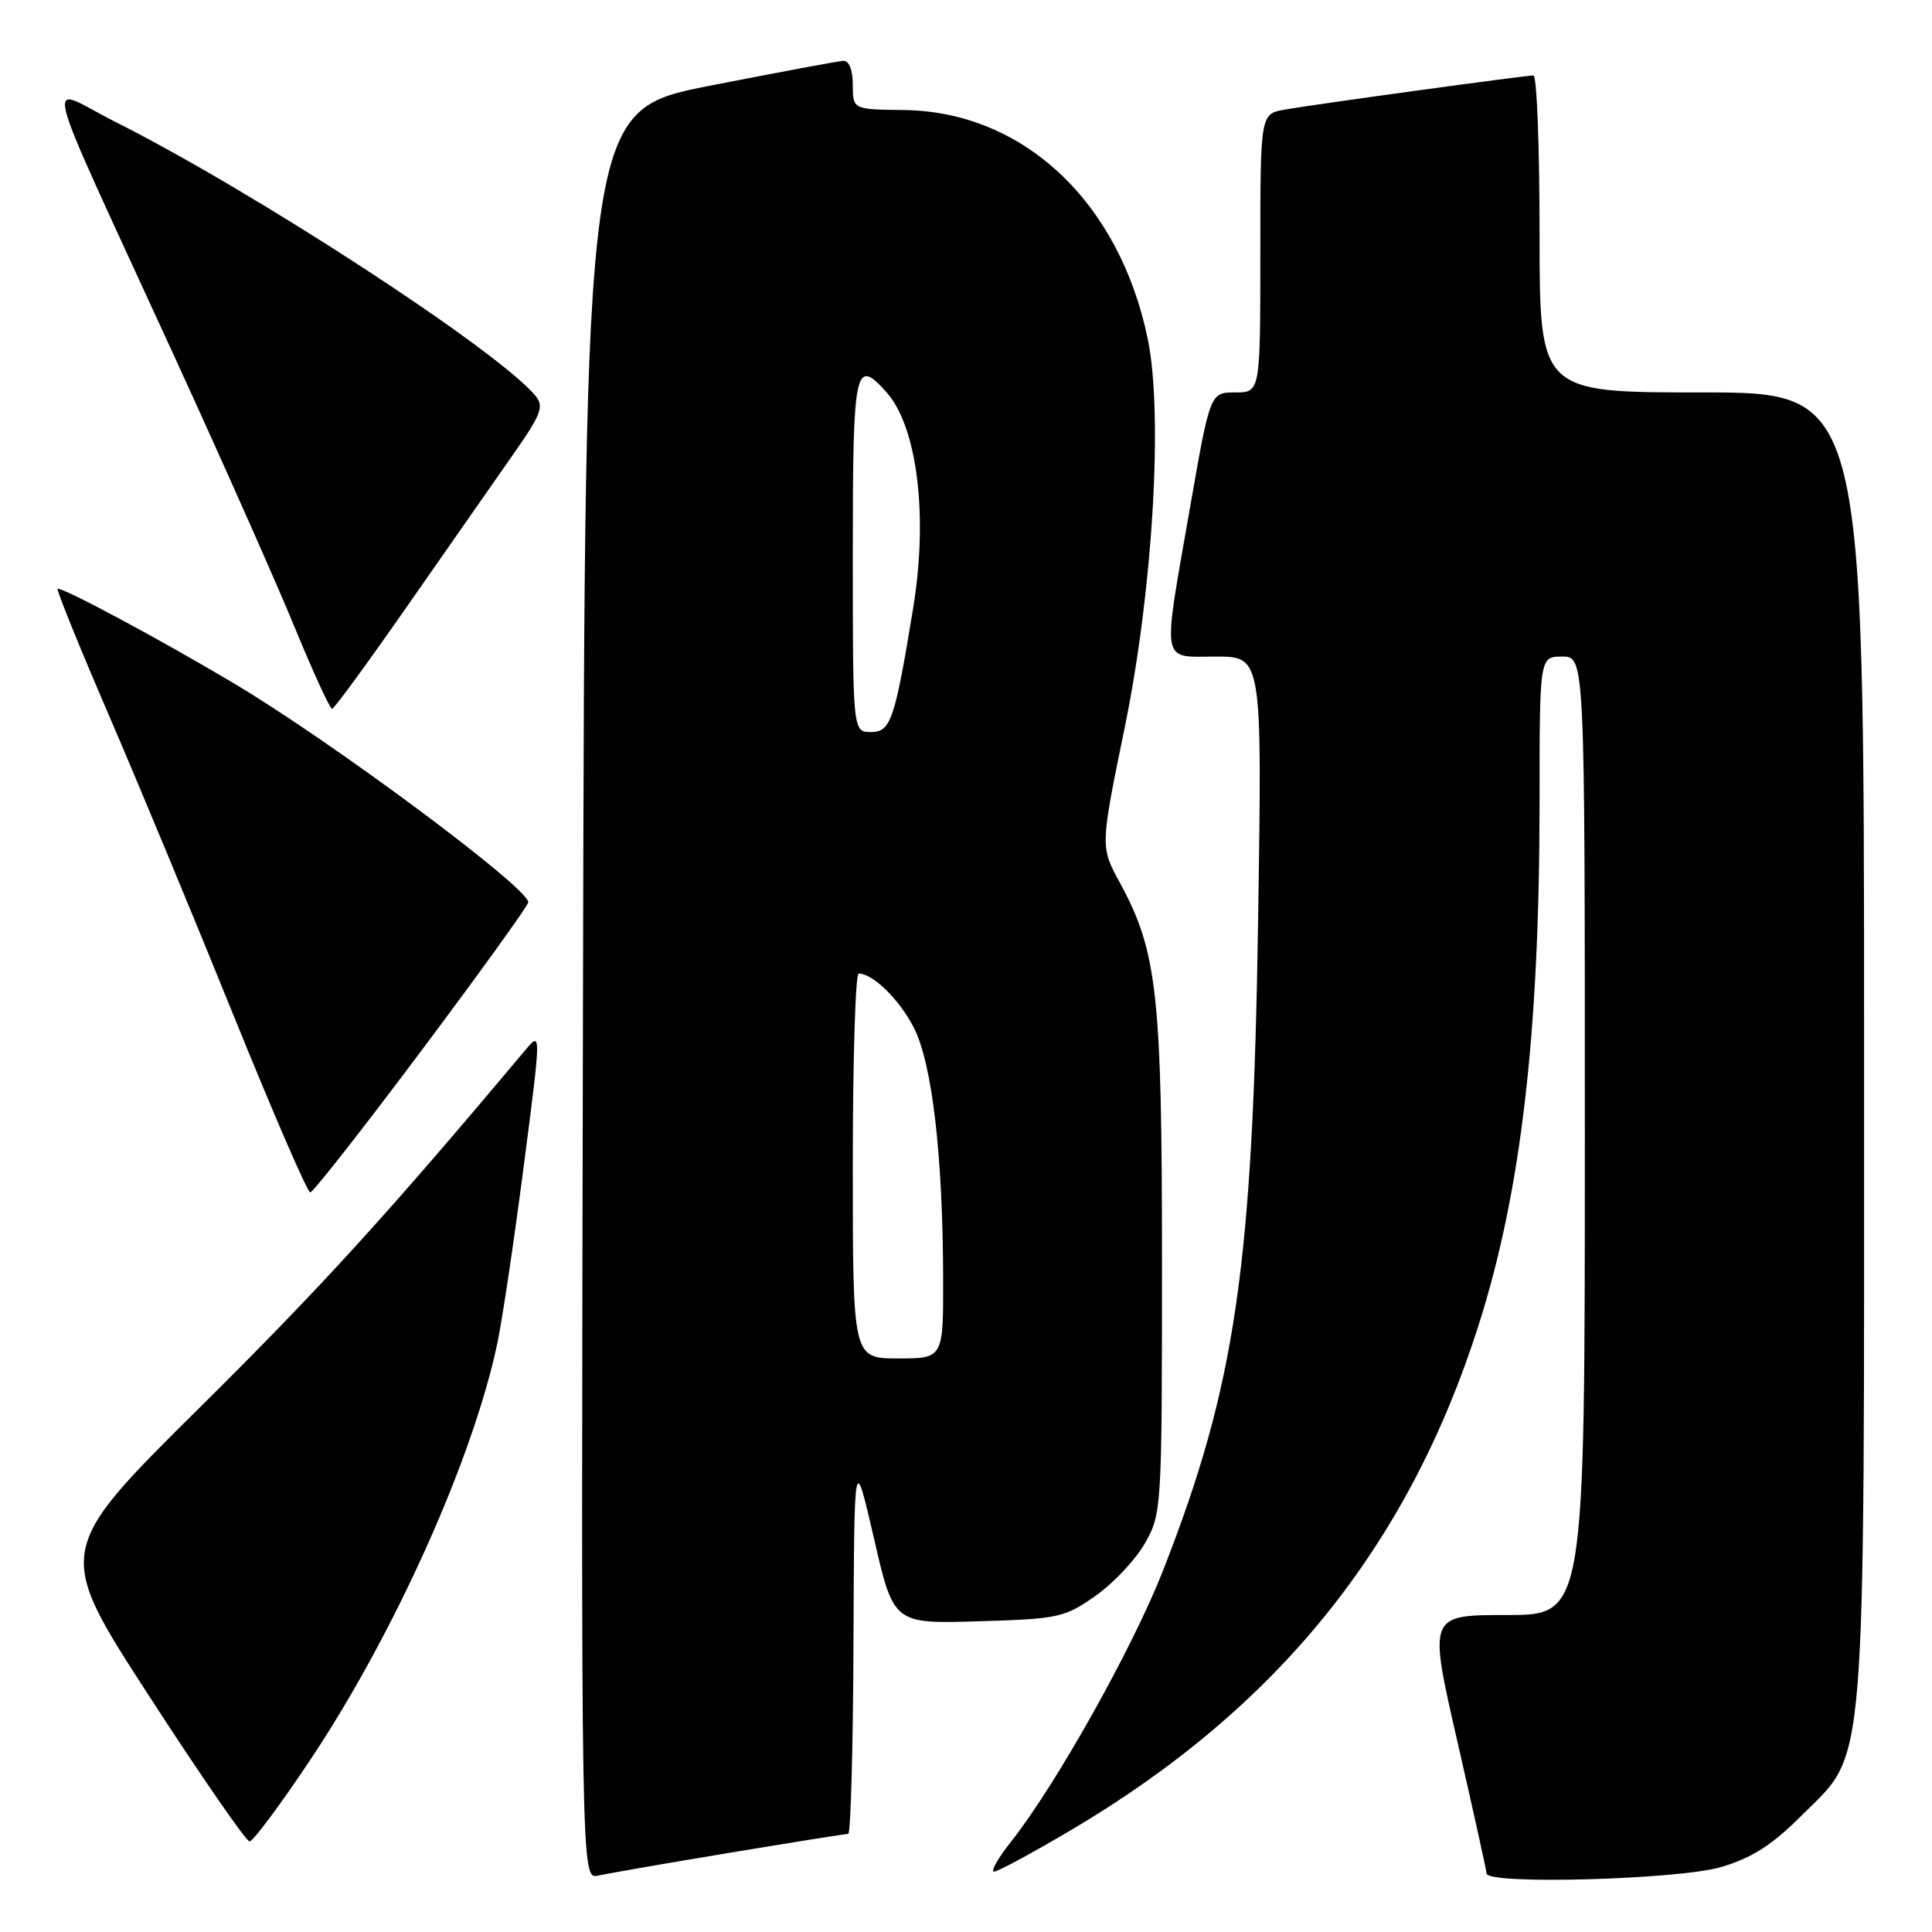 <?xml version="1.0" encoding="UTF-8" standalone="no"?>
<!DOCTYPE svg PUBLIC "-//W3C//DTD SVG 1.1//EN" "http://www.w3.org/Graphics/SVG/1.1/DTD/svg11.dtd" >
<svg xmlns="http://www.w3.org/2000/svg" xmlns:xlink="http://www.w3.org/1999/xlink" version="1.1" viewBox="0 0 256 256">
 <g >
 <path fill="currentColor"
d=" M 96.64 245.51 C 104.96 244.13 112.05 243.00 112.39 243.00 C 112.72 243.00 113.04 231.64 113.09 217.75 C 113.19 192.50 113.19 192.50 115.80 203.83 C 118.41 215.16 118.41 215.16 129.62 214.83 C 140.25 214.52 141.06 214.34 145.16 211.46 C 147.54 209.79 150.49 206.64 151.73 204.46 C 153.92 200.58 153.97 199.84 153.97 167.50 C 153.97 131.61 153.36 126.11 148.37 116.93 C 145.79 112.19 145.79 112.19 149.04 96.35 C 152.76 78.23 154.14 54.82 152.08 44.90 C 148.31 26.71 135.58 14.77 119.75 14.58 C 113.01 14.50 113.01 14.50 113.00 11.25 C 113.00 9.28 112.51 8.03 111.75 8.06 C 111.06 8.10 103.08 9.59 94.00 11.37 C 77.50 14.62 77.50 14.62 77.25 131.83 C 76.99 249.04 76.99 249.04 79.25 248.53 C 80.49 248.25 88.31 246.89 96.64 245.51 Z  M 228.07 247.39 C 232.12 246.19 234.81 244.48 238.64 240.64 C 247.45 231.84 247.00 237.32 247.00 138.32 C 247.00 52.00 247.00 52.00 225.50 52.00 C 204.00 52.00 204.00 52.00 204.00 31.00 C 204.00 19.45 203.64 10.00 203.19 10.00 C 202.06 10.00 174.21 13.82 170.25 14.52 C 167.00 15.09 167.00 15.09 167.00 33.55 C 167.00 52.00 167.00 52.00 163.67 52.00 C 160.35 52.00 160.35 52.00 157.67 67.33 C 153.99 88.44 153.74 87.00 161.12 87.00 C 167.24 87.00 167.24 87.00 166.71 121.75 C 166.01 167.91 163.74 183.48 154.13 208.05 C 150.09 218.37 139.90 236.55 133.91 244.11 C 132.22 246.25 131.23 248.00 131.72 248.00 C 132.20 248.00 136.79 245.53 141.91 242.50 C 169.25 226.34 186.54 204.96 195.88 175.72 C 201.54 158.02 203.99 137.07 204.00 106.25 C 204.00 87.00 204.00 87.00 207.00 87.00 C 210.00 87.00 210.00 87.00 210.00 150.50 C 210.00 214.00 210.00 214.00 199.64 214.00 C 189.27 214.00 189.27 214.00 193.11 230.75 C 195.22 239.96 196.96 247.84 196.98 248.25 C 197.02 249.76 222.42 249.06 228.07 247.39 Z  M 41.02 233.33 C 52.27 216.51 62.77 193.10 65.94 177.79 C 66.59 174.65 68.16 164.10 69.42 154.35 C 71.72 136.62 71.72 136.62 69.61 139.14 C 51.24 161.03 42.61 170.50 26.47 186.50 C 7.29 205.50 7.29 205.50 19.77 224.75 C 26.63 235.34 32.62 244.00 33.07 244.00 C 33.52 244.00 37.10 239.20 41.02 233.33 Z  M 55.89 139.15 C 63.65 128.78 70.00 119.97 70.00 119.56 C 70.00 117.61 43.90 98.21 30.83 90.45 C 21.08 84.66 8.67 78.00 7.63 78.00 C 7.40 78.00 10.45 85.54 14.42 94.75 C 18.39 103.96 25.86 121.96 31.03 134.75 C 36.21 147.54 40.74 158.00 41.11 158.00 C 41.47 158.00 48.13 149.52 55.89 139.15 Z  M 54.00 80.26 C 59.23 72.76 65.48 63.80 67.90 60.35 C 71.73 54.89 72.13 53.86 70.94 52.43 C 65.95 46.42 33.72 25.41 15.19 16.10 C 5.83 11.39 4.76 7.20 23.23 47.50 C 29.53 61.25 36.67 77.33 39.09 83.23 C 41.52 89.13 43.73 93.94 44.00 93.93 C 44.27 93.92 48.77 87.77 54.00 80.26 Z  M 113.00 154.50 C 113.00 140.47 113.35 129.00 113.78 129.00 C 115.67 129.00 119.20 132.46 121.10 136.20 C 123.51 140.92 124.93 153.08 124.97 169.25 C 125.00 180.00 125.00 180.00 119.00 180.00 C 113.00 180.00 113.00 180.00 113.00 154.50 Z  M 113.00 73.50 C 113.00 48.69 113.28 47.33 117.41 51.91 C 121.53 56.45 123.01 68.23 121.01 80.50 C 118.58 95.38 118.03 97.00 115.43 97.00 C 113.00 97.00 113.00 97.00 113.00 73.50 Z "/>
</g>
</svg>